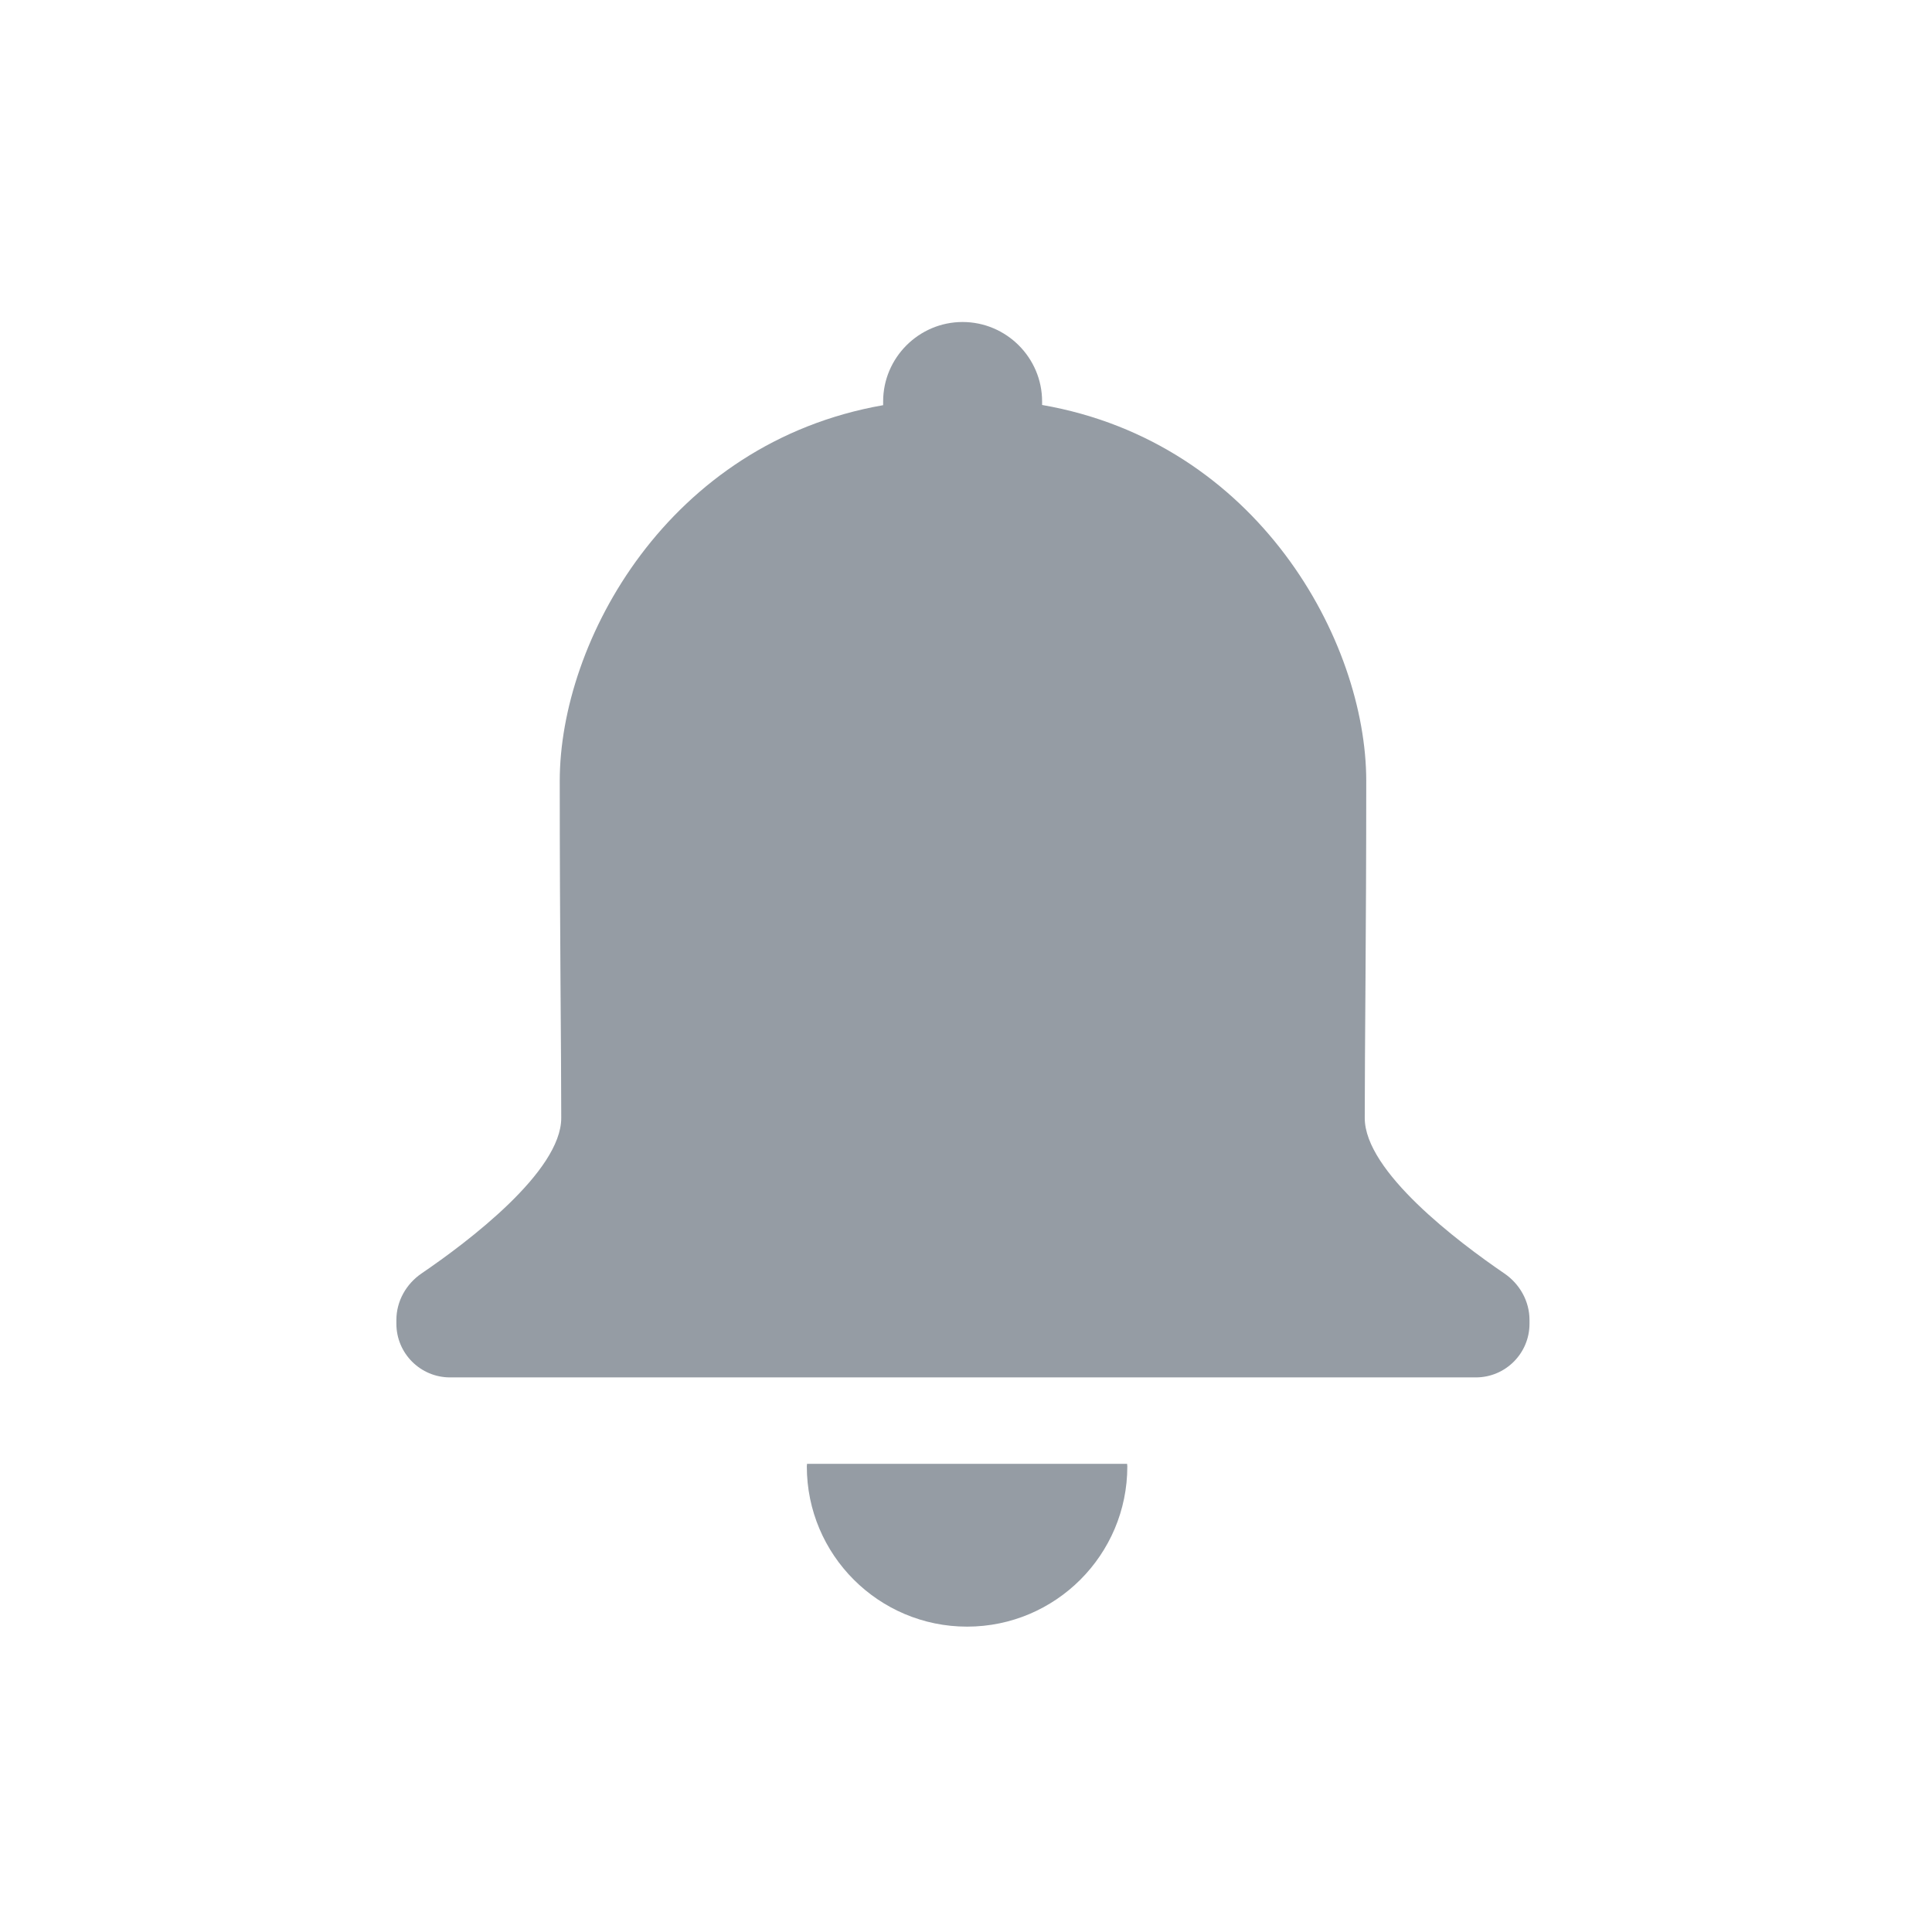 <svg width="18" height="18" viewBox="0 0 18 18" fill="none" xmlns="http://www.w3.org/2000/svg">
<path fill-rule="evenodd" clip-rule="evenodd" d="M7.519 13.638C7.519 13.647 7.517 13.654 7.517 13.662C7.517 14.486 8.186 15.155 9.01 15.155C9.834 15.155 10.503 14.486 10.503 13.662C10.503 13.654 10.501 13.647 10.501 13.638H7.519ZM12.729 7.276C12.729 5.972 11.718 4.122 9.709 3.773V3.74C9.709 3.333 9.376 3 8.968 3C8.561 3 8.228 3.333 8.228 3.74V3.775C6.224 4.126 5.215 5.974 5.215 7.276C5.215 8.722 5.229 9.752 5.229 10.416C5.229 10.915 4.358 11.571 3.928 11.864C3.784 11.962 3.693 12.123 3.693 12.298V12.333C3.693 12.609 3.917 12.833 4.193 12.833H13.75C14.026 12.833 14.25 12.609 14.25 12.333V12.298C14.25 12.123 14.159 11.962 14.015 11.864C13.586 11.571 12.715 10.915 12.715 10.416C12.715 9.752 12.729 8.722 12.729 7.276Z" fill="#959CA4"/>
</svg>
